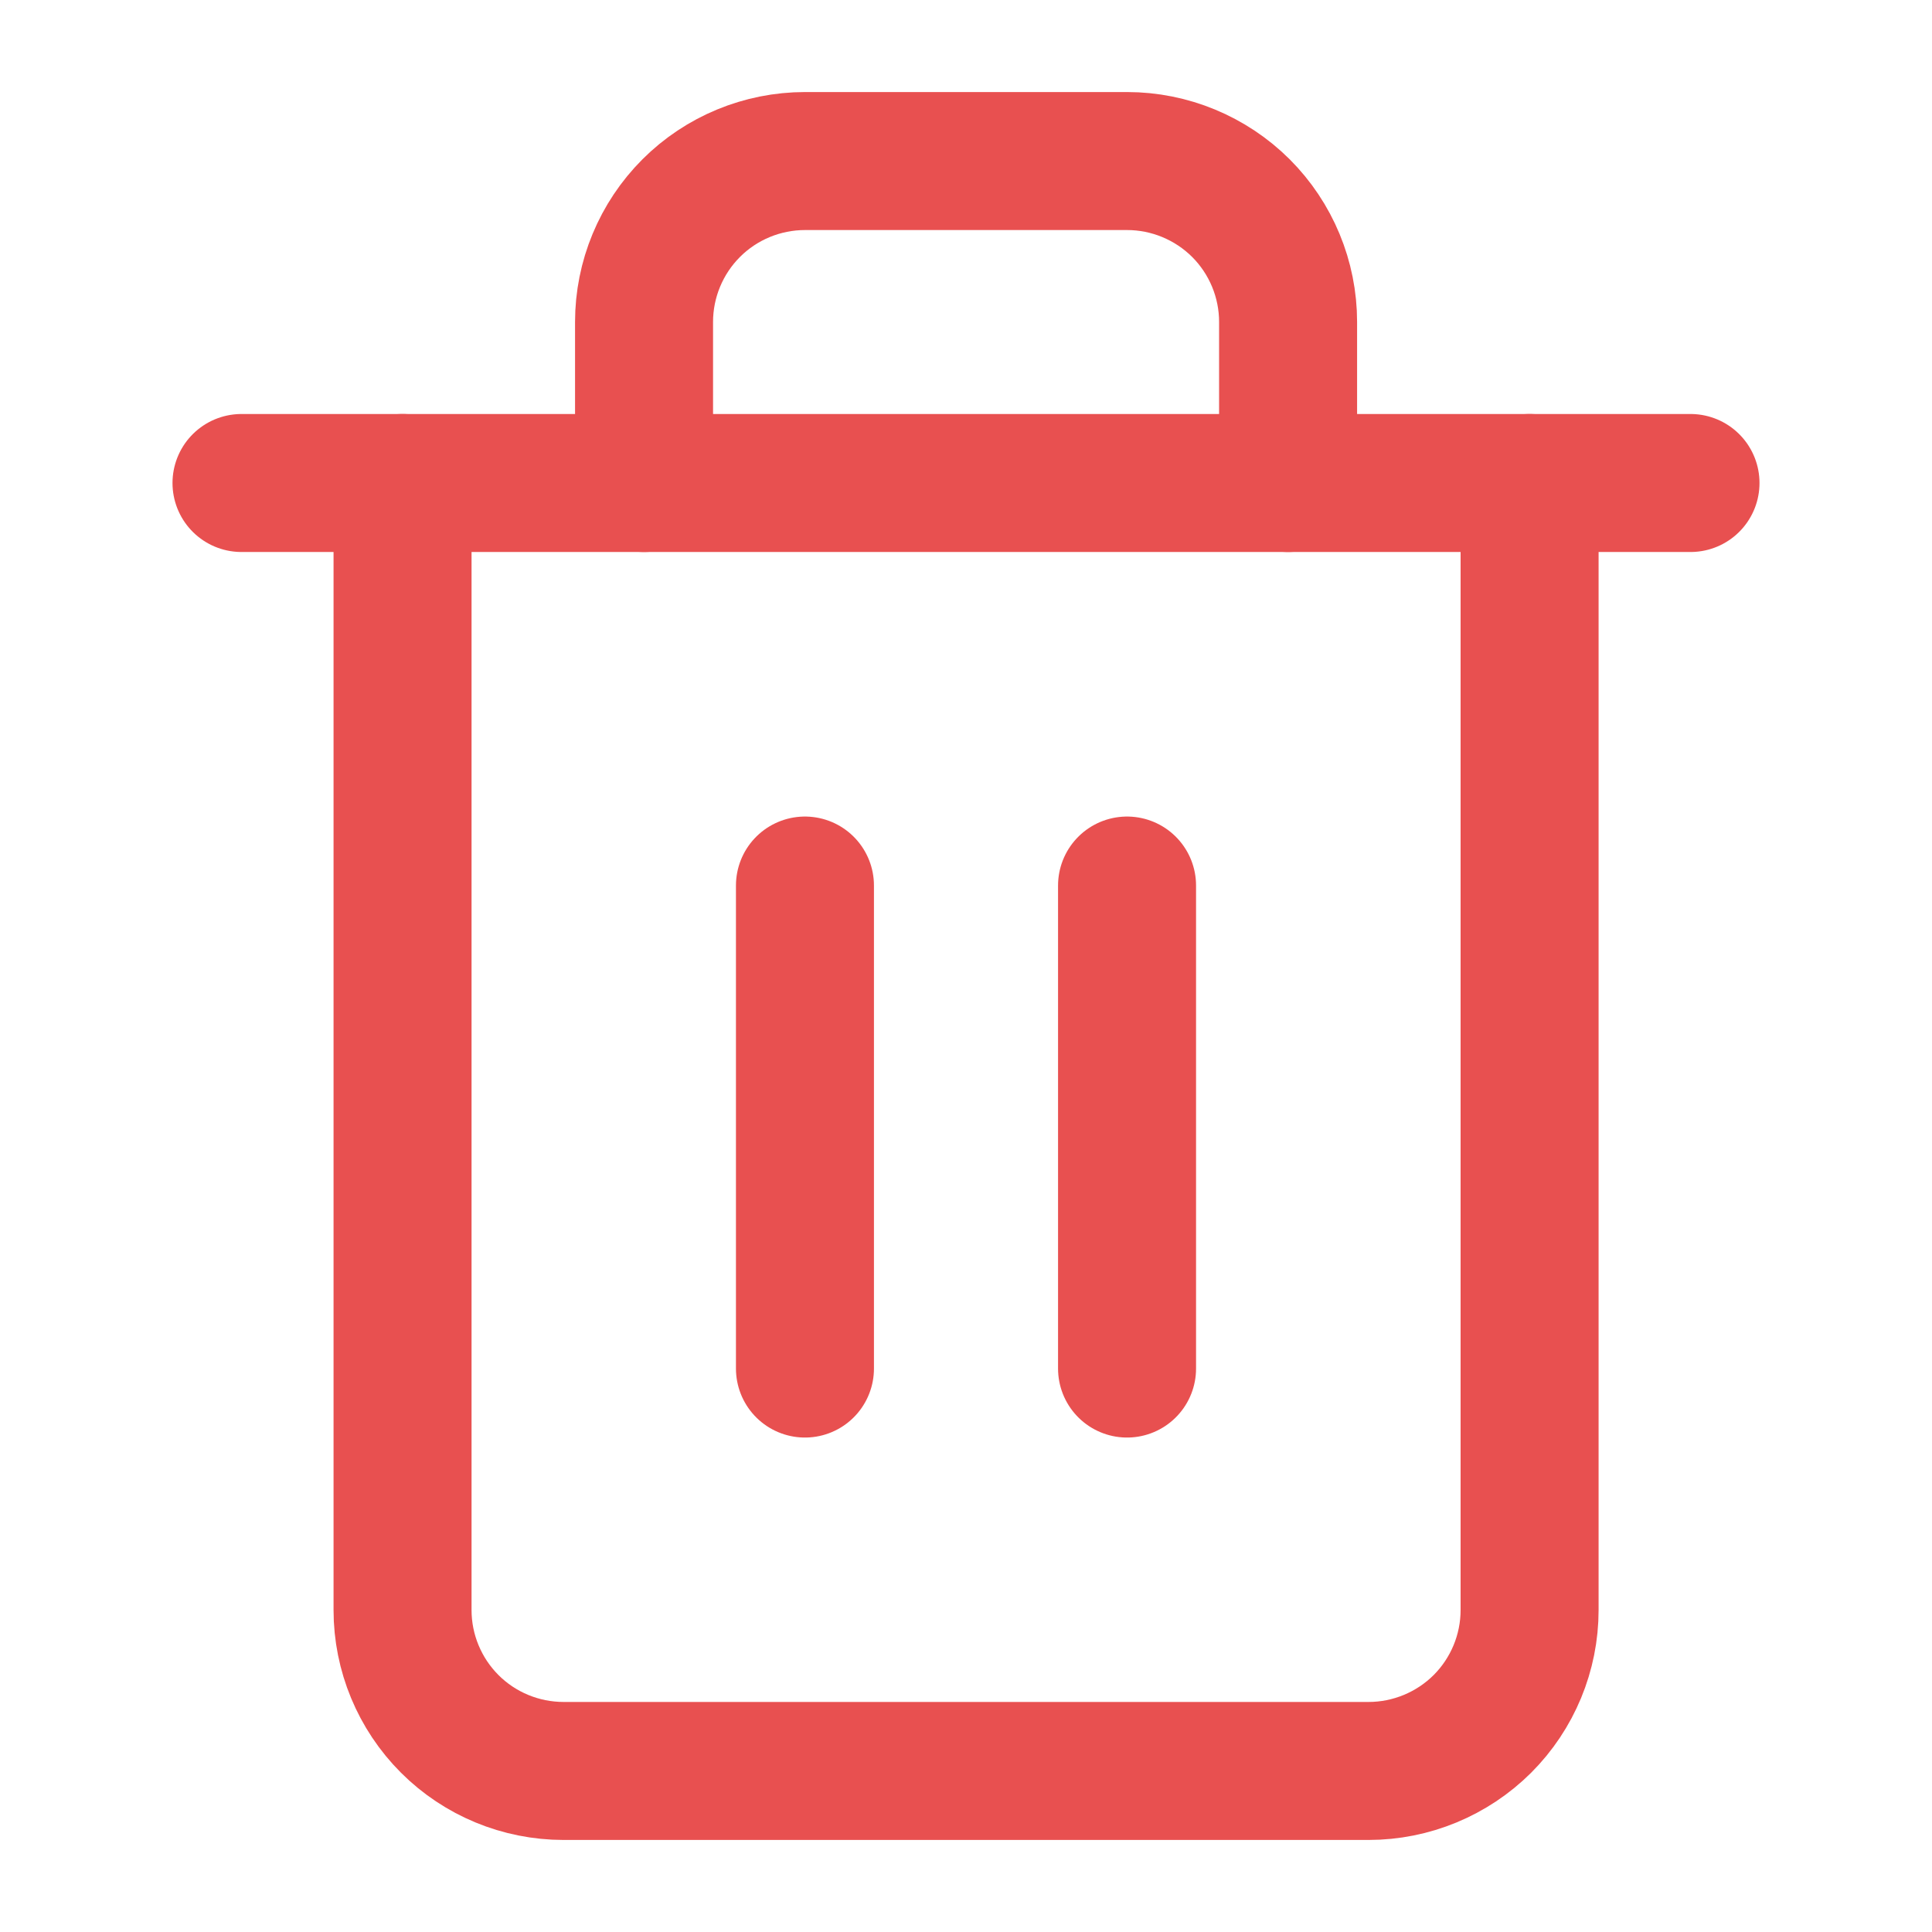<svg width="14" height="14" viewBox="0 0 14 14" fill="none" xmlns="http://www.w3.org/2000/svg">
<path d="M1.75 3.5H2.917H12.25" stroke="#E85050" stroke-linecap="round" stroke-linejoin="round"/>
<path d="M11.084 3.5V11.667C11.084 11.976 10.961 12.273 10.742 12.492C10.523 12.71 10.226 12.833 9.917 12.833H4.084C3.774 12.833 3.477 12.71 3.259 12.492C3.04 12.273 2.917 11.976 2.917 11.667V3.5M4.667 3.5V2.333C4.667 2.024 4.79 1.727 5.009 1.508C5.227 1.29 5.524 1.167 5.834 1.167H8.167C8.476 1.167 8.773 1.29 8.992 1.508C9.211 1.727 9.334 2.024 9.334 2.333V3.5" stroke="#E85050" stroke-linecap="round" stroke-linejoin="round"/>
<path d="M5.833 6.417V9.917" stroke="#E85050" stroke-linecap="round" stroke-linejoin="round"/>
<path d="M8.167 6.417V9.917" stroke="#E85050" stroke-linecap="round" stroke-linejoin="round"/>
</svg>
